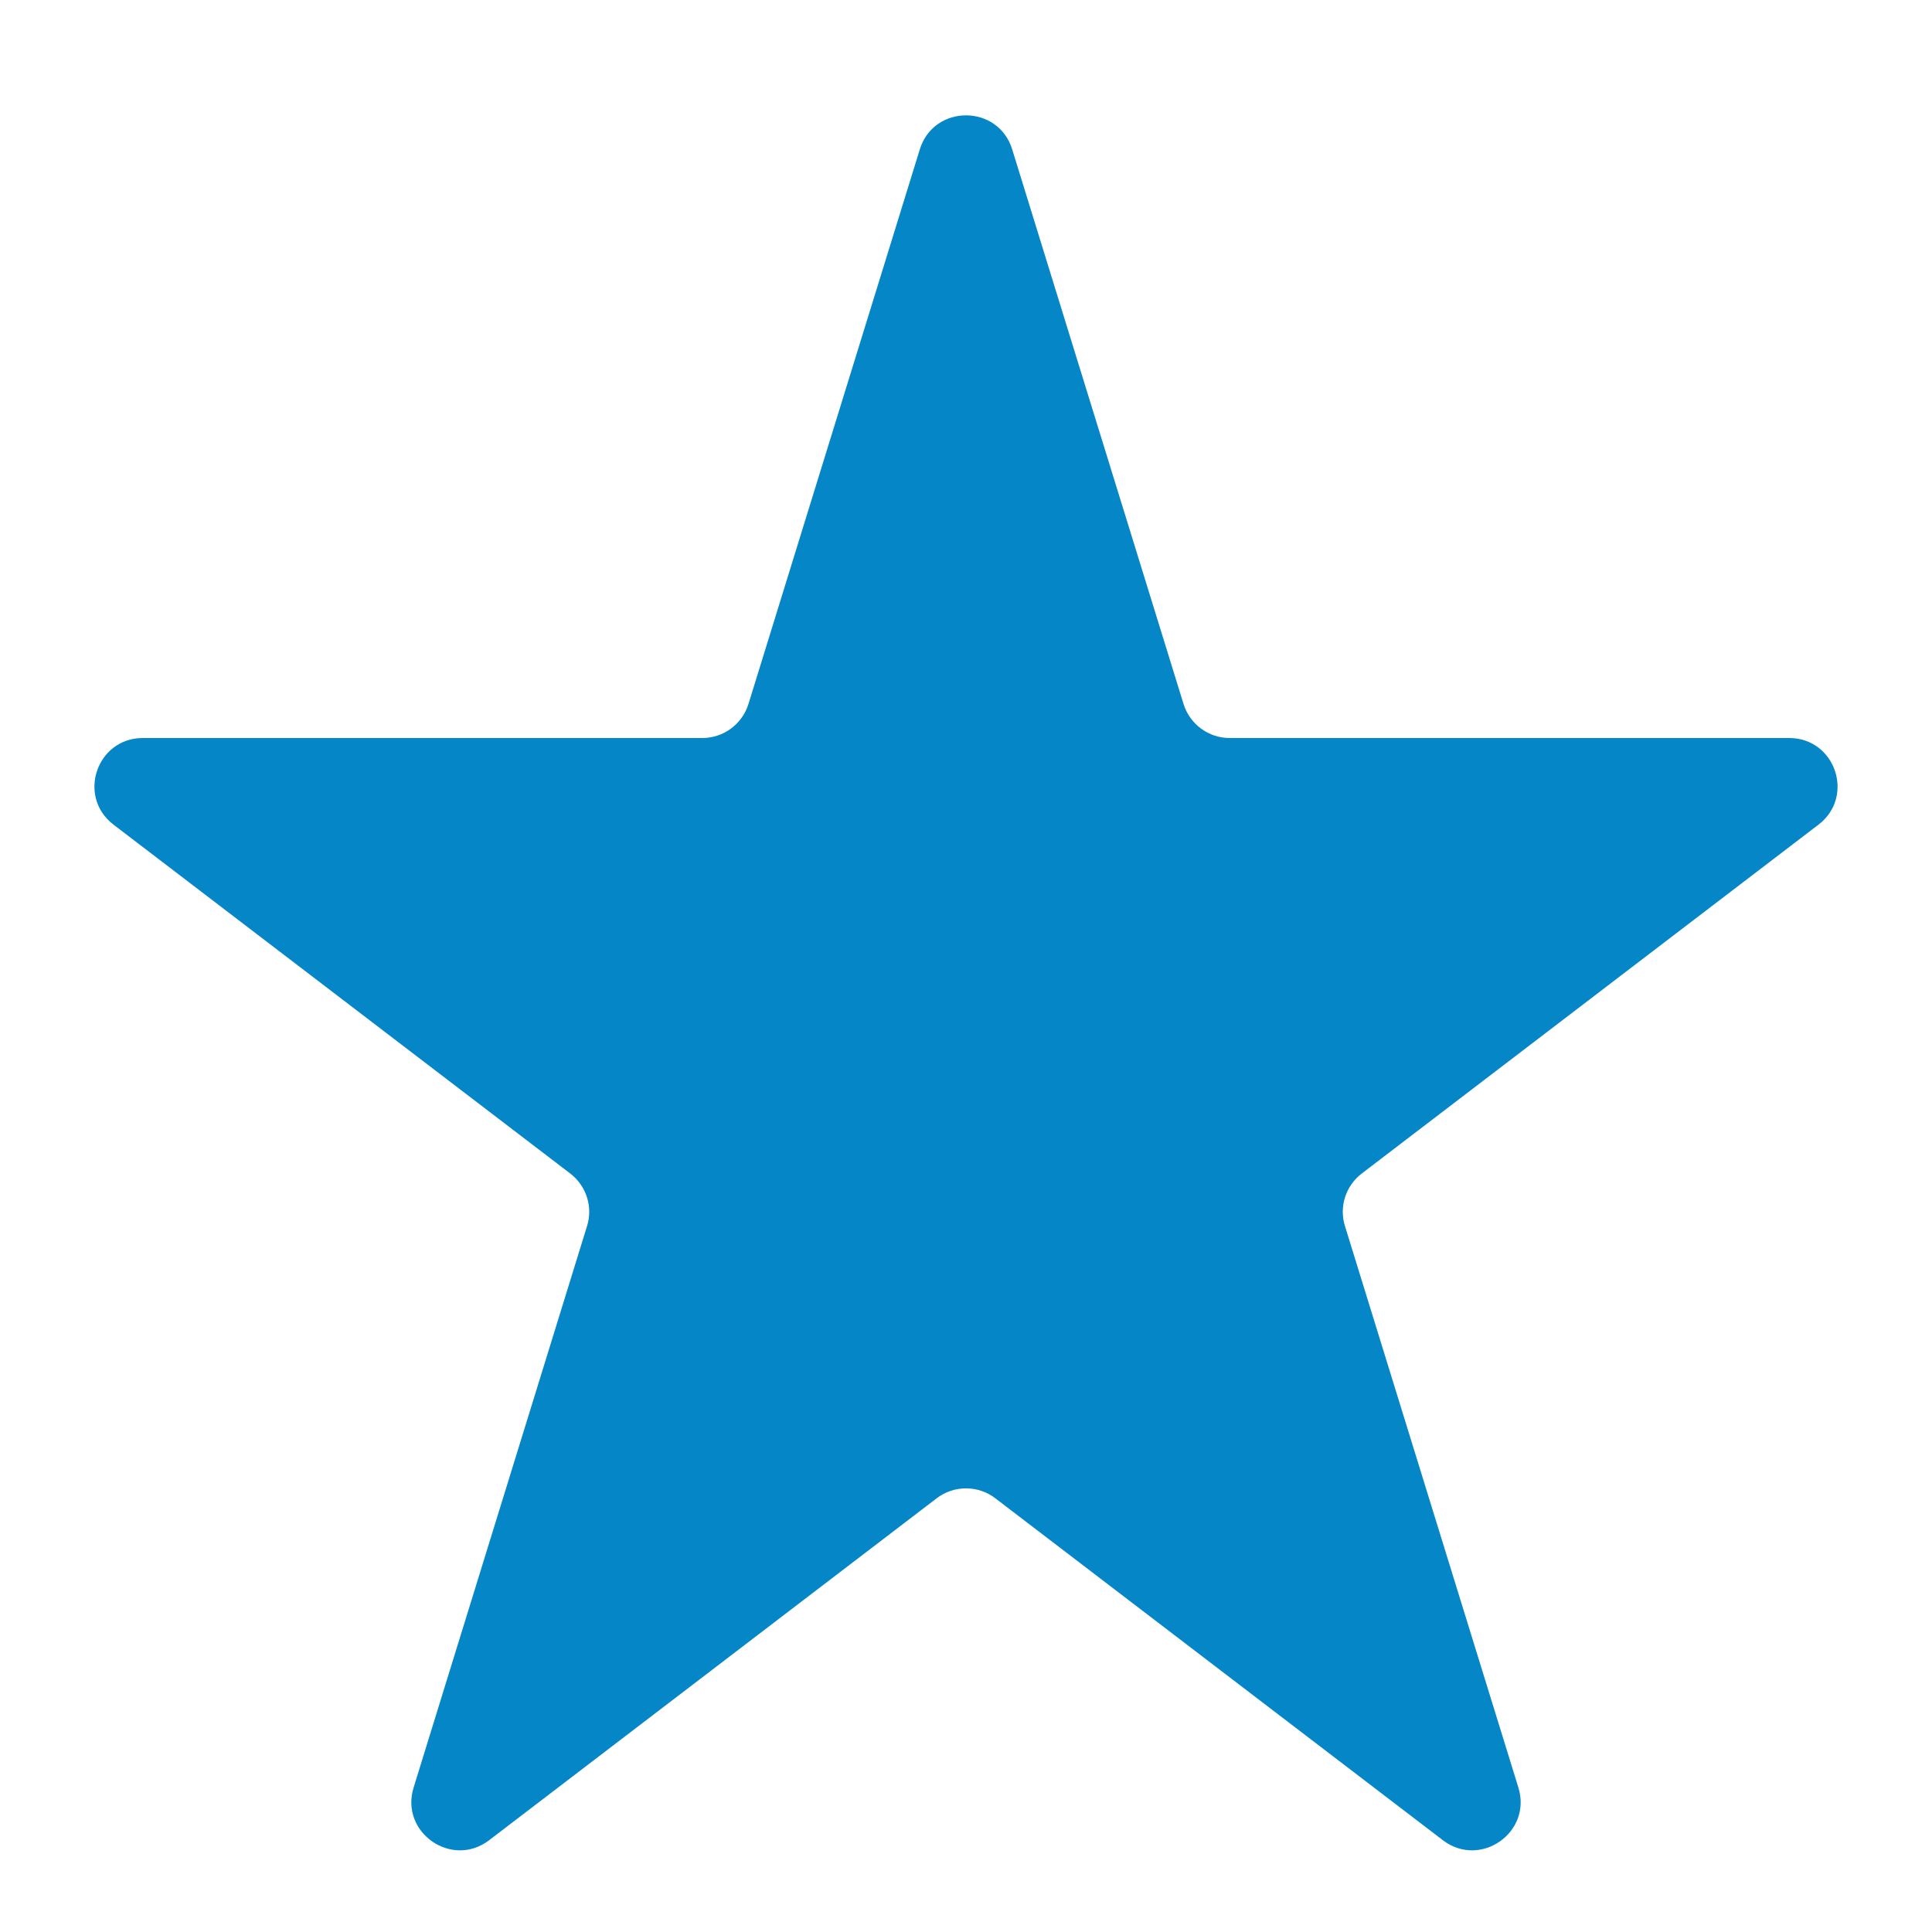 <svg width="12" height="12" viewBox="0 0 12 12" fill="none" xmlns="http://www.w3.org/2000/svg">
<path d="M5.713 0.928C5.8 0.646 6.2 0.646 6.287 0.928L7.351 4.372C7.39 4.498 7.506 4.584 7.638 4.584H11.113C11.4 4.584 11.523 4.948 11.295 5.122L8.458 7.289C8.358 7.366 8.316 7.496 8.354 7.616L9.431 11.103C9.517 11.382 9.194 11.607 8.962 11.43L6.182 9.306C6.075 9.224 5.925 9.224 5.818 9.306L3.038 11.43C2.806 11.607 2.483 11.382 2.569 11.103L3.646 7.616C3.684 7.496 3.642 7.366 3.542 7.289L0.705 5.122C0.477 4.948 0.6 4.584 0.887 4.584H4.362C4.494 4.584 4.61 4.498 4.649 4.372L5.713 0.928Z" fill="#0586C7"/>
</svg>
